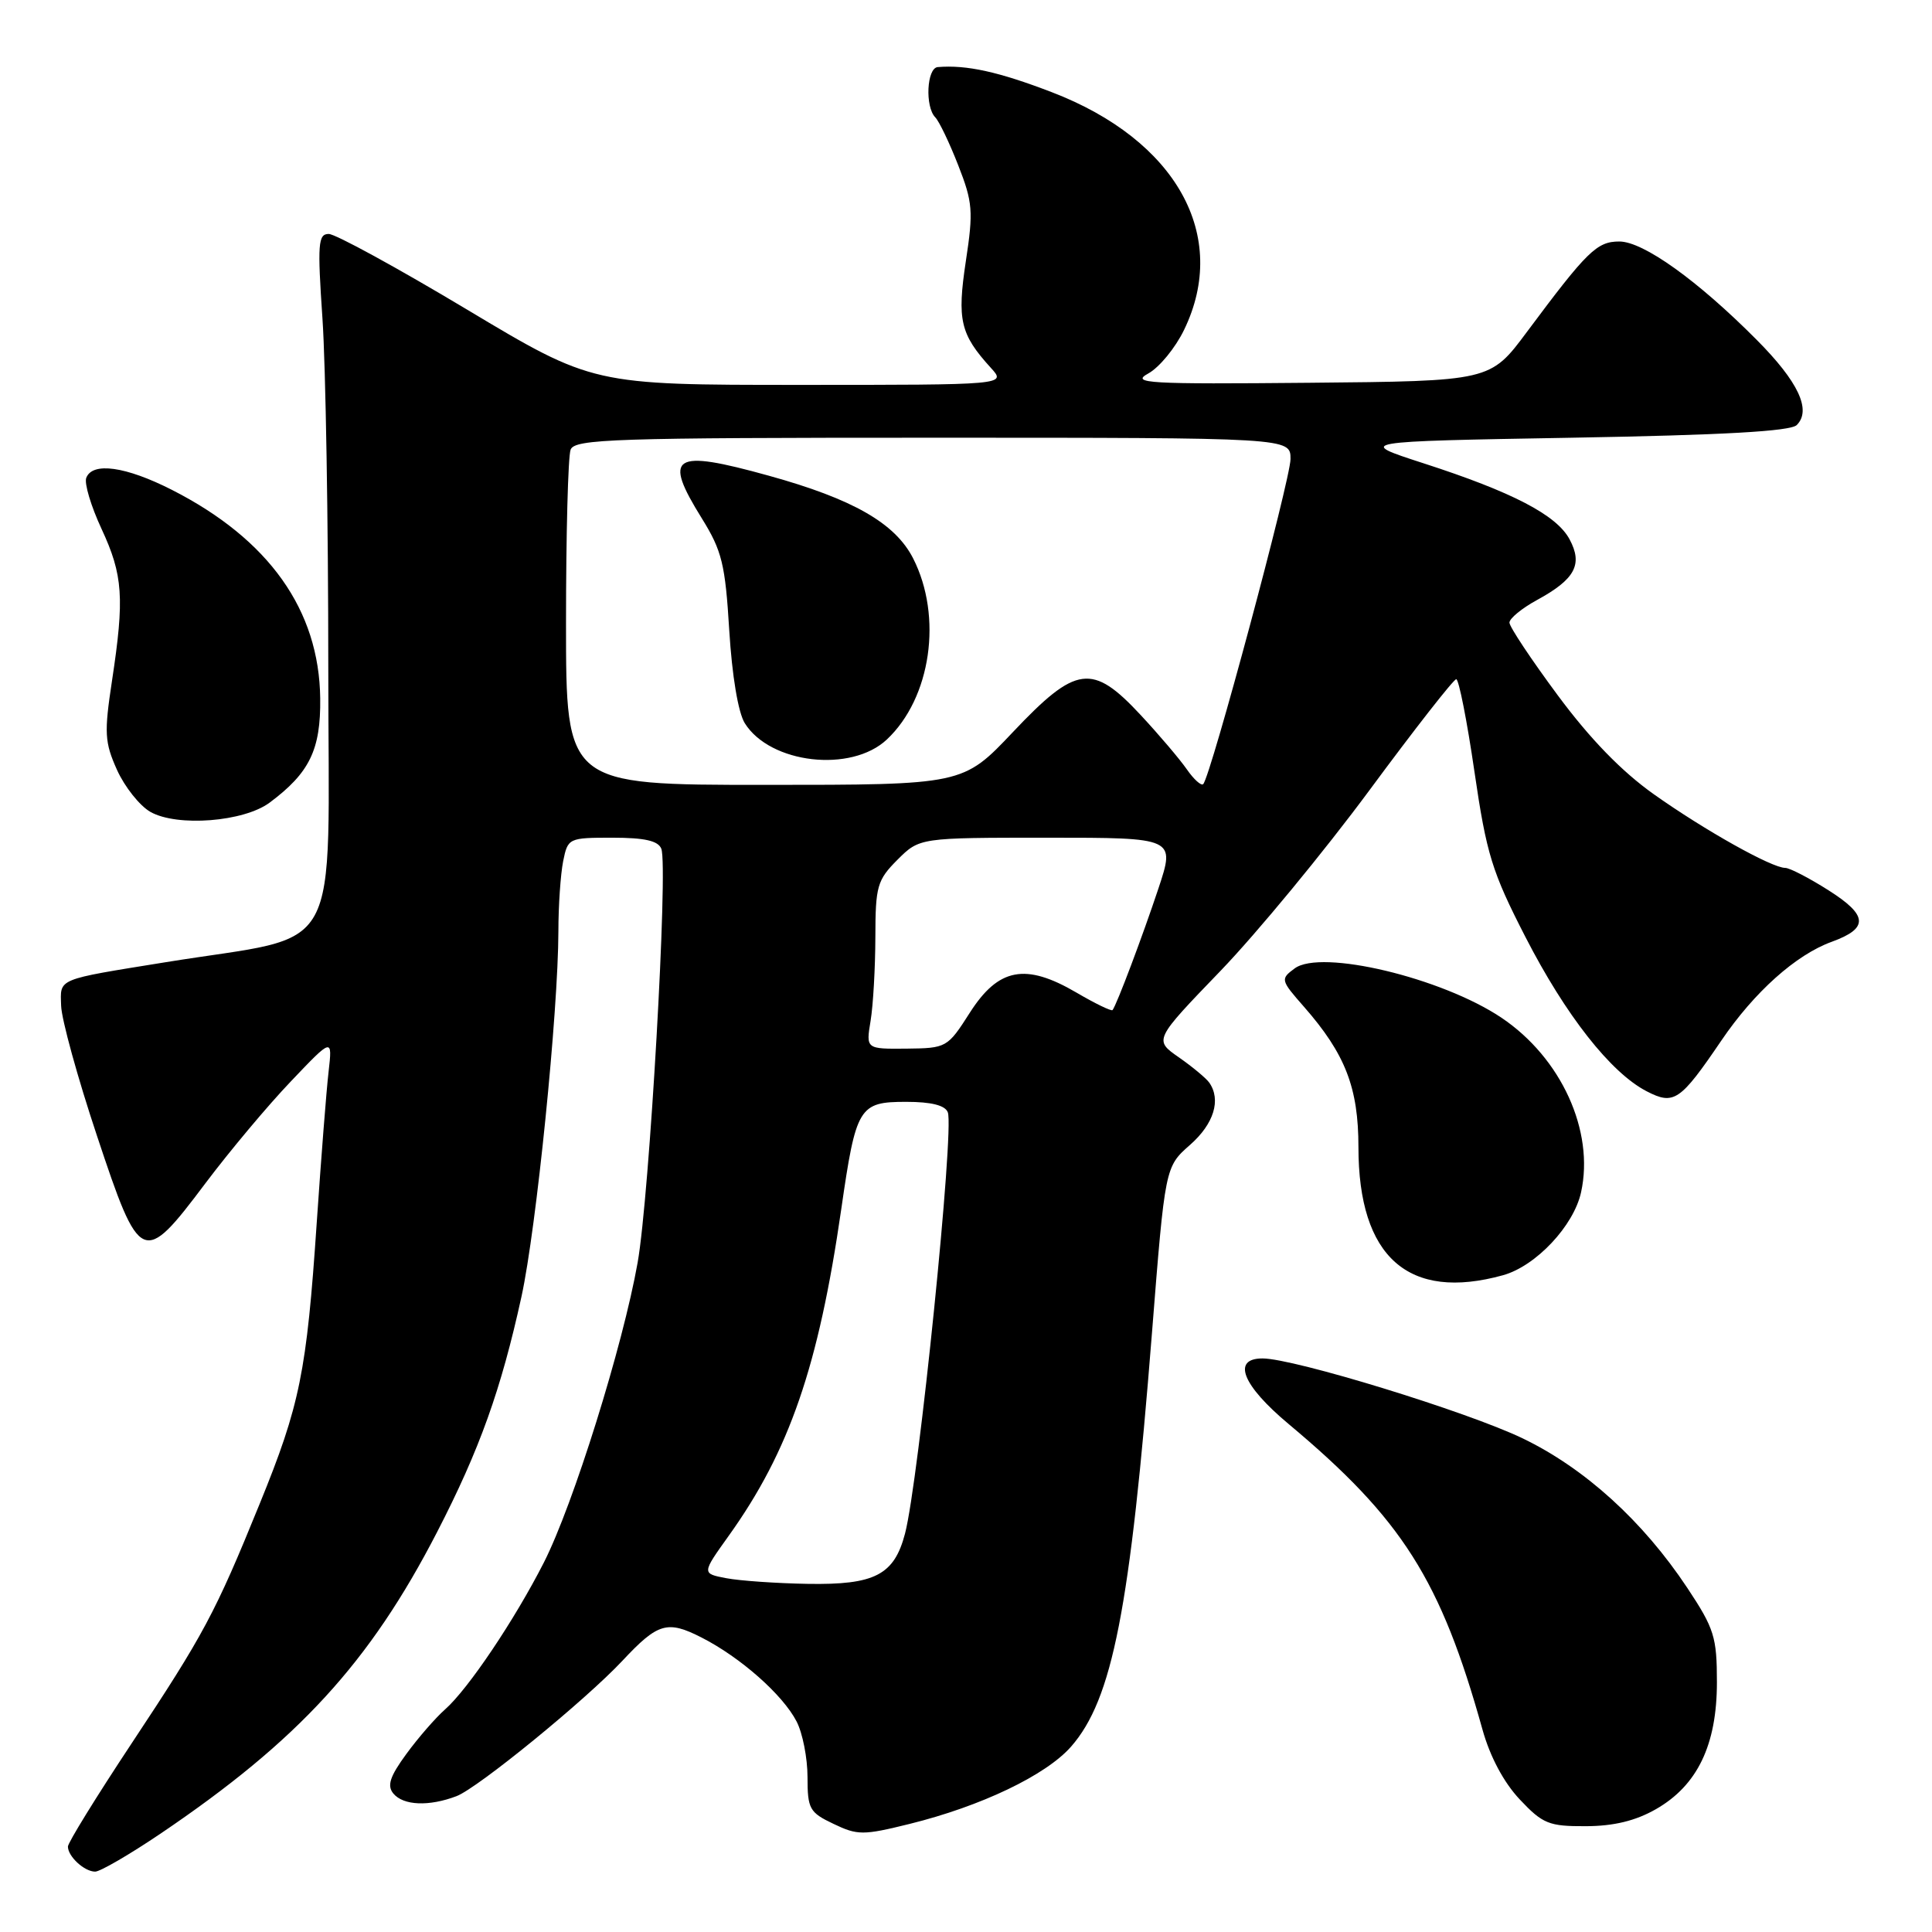 <?xml version="1.0" encoding="UTF-8" standalone="no"?>
<!DOCTYPE svg PUBLIC "-//W3C//DTD SVG 1.1//EN" "http://www.w3.org/Graphics/SVG/1.1/DTD/svg11.dtd" >
<svg xmlns="http://www.w3.org/2000/svg" xmlns:xlink="http://www.w3.org/1999/xlink" version="1.1" viewBox="0 0 256 256">
 <g >
 <path fill="currentColor"
d=" M 21.25 242.98 C 39.52 230.63 48.99 220.32 57.92 203.00 C 63.55 192.09 66.40 184.12 69.10 171.80 C 71.07 162.77 73.97 134.08 73.99 123.37 C 73.99 120.01 74.28 115.84 74.62 114.12 C 75.24 111.05 75.34 111.00 81.16 111.00 C 85.43 111.00 87.22 111.41 87.63 112.47 C 88.55 114.88 86.06 158.43 84.49 167.30 C 82.53 178.35 75.96 199.37 72.07 207.03 C 68.20 214.63 62.04 223.80 58.98 226.50 C 57.73 227.60 55.42 230.25 53.85 232.40 C 51.66 235.39 51.26 236.61 52.12 237.65 C 53.45 239.25 56.84 239.39 60.49 238.00 C 63.31 236.93 77.60 225.27 82.50 220.03 C 87.18 215.03 88.43 214.67 92.96 216.98 C 98.12 219.61 103.72 224.56 105.55 228.10 C 106.35 229.64 107.00 232.96 107.00 235.47 C 107.00 239.69 107.26 240.16 110.44 241.67 C 113.63 243.20 114.37 243.20 120.52 241.68 C 129.99 239.34 138.59 235.23 141.92 231.44 C 147.41 225.18 149.75 213.22 152.64 176.64 C 154.38 154.61 154.38 154.61 157.69 151.70 C 160.85 148.92 161.83 145.73 160.23 143.45 C 159.83 142.88 158.02 141.37 156.20 140.10 C 152.90 137.80 152.90 137.80 161.72 128.65 C 166.56 123.62 175.43 112.86 181.43 104.75 C 187.42 96.64 192.61 90.00 192.96 90.00 C 193.30 90.00 194.39 95.51 195.37 102.24 C 196.97 113.19 197.69 115.51 202.13 124.16 C 207.46 134.54 213.43 142.14 218.19 144.60 C 221.81 146.47 222.63 145.91 228.08 137.89 C 232.45 131.45 237.97 126.51 242.72 124.79 C 247.64 123.00 247.53 121.29 242.29 117.97 C 239.71 116.33 237.13 115.00 236.55 115.00 C 234.77 115.00 225.88 110.02 219.15 105.25 C 214.89 102.23 210.70 97.92 206.41 92.13 C 202.89 87.38 200.01 83.05 200.01 82.50 C 200.01 81.95 201.65 80.60 203.67 79.50 C 208.71 76.75 209.76 74.79 207.98 71.47 C 206.26 68.24 200.41 65.20 188.60 61.38 C 179.71 58.50 179.71 58.50 208.31 58.00 C 228.30 57.65 237.26 57.15 238.08 56.32 C 240.06 54.34 238.29 50.58 232.77 45.03 C 224.94 37.15 217.74 32.00 214.57 32.00 C 211.59 32.00 210.31 33.26 202.31 44.00 C 197.47 50.50 197.47 50.50 173.49 50.72 C 152.05 50.92 149.78 50.79 152.15 49.49 C 153.61 48.69 155.75 46.09 156.90 43.70 C 162.94 31.24 155.88 18.56 139.38 12.22 C 132.33 9.51 128.07 8.57 124.25 8.89 C 122.80 9.02 122.55 14.14 123.93 15.55 C 124.44 16.07 125.81 18.93 126.97 21.90 C 128.89 26.80 128.99 27.98 127.98 34.60 C 126.80 42.42 127.24 44.29 131.30 48.75 C 133.35 51.00 133.35 51.00 105.95 51.00 C 78.55 51.00 78.55 51.00 61.85 41.00 C 52.67 35.50 44.44 31.00 43.56 31.00 C 42.15 31.00 42.05 32.29 42.73 42.25 C 43.15 48.44 43.50 69.23 43.50 88.46 C 43.50 127.87 45.84 123.63 22.00 127.49 C 7.34 129.86 7.99 129.59 8.10 133.27 C 8.15 135.05 10.28 142.80 12.85 150.50 C 18.55 167.65 18.93 167.82 27.22 156.79 C 30.41 152.55 35.50 146.47 38.54 143.29 C 44.05 137.50 44.05 137.50 43.54 142.00 C 43.25 144.47 42.55 153.47 41.97 162.00 C 40.63 181.83 39.75 186.16 34.41 199.26 C 28.49 213.81 27.04 216.52 17.36 231.13 C 12.76 238.08 9.00 244.17 9.00 244.68 C 9.00 245.99 11.18 248.00 12.61 248.00 C 13.27 248.00 17.16 245.74 21.25 242.98 Z  M 219.41 239.73 C 224.91 236.59 227.50 231.22 227.50 222.91 C 227.50 216.92 227.15 215.79 223.58 210.41 C 217.70 201.55 209.99 194.55 201.74 190.58 C 194.37 187.04 171.46 180.00 167.29 180.00 C 163.19 180.00 164.61 183.56 170.75 188.69 C 185.81 201.29 190.90 209.32 196.44 229.19 C 197.44 232.78 199.26 236.19 201.38 238.44 C 204.42 241.67 205.24 242.00 210.12 241.98 C 213.83 241.97 216.71 241.27 219.41 239.73 Z  M 199.17 168.97 C 203.51 167.76 208.53 162.43 209.50 157.98 C 211.29 149.86 206.87 140.18 198.96 134.86 C 191.05 129.55 175.04 125.73 171.55 128.32 C 169.64 129.73 169.68 129.87 172.79 133.41 C 178.26 139.65 180.00 144.13 180.00 152.00 C 180.00 166.58 186.63 172.45 199.17 168.97 Z  M 35.73 106.35 C 41.02 102.41 42.51 99.34 42.43 92.55 C 42.30 80.83 35.63 71.45 22.78 64.91 C 16.66 61.80 12.25 61.18 11.43 63.32 C 11.15 64.05 12.06 67.08 13.45 70.07 C 16.30 76.20 16.51 79.22 14.84 90.21 C 13.79 97.13 13.86 98.35 15.51 102.03 C 16.53 104.28 18.52 106.78 19.93 107.58 C 23.48 109.59 32.31 108.90 35.73 106.35 Z  M 96.24 209.12 C 92.98 208.50 92.98 208.50 96.56 203.50 C 104.59 192.28 108.46 181.06 111.47 160.23 C 113.43 146.64 113.82 146.00 120.07 146.00 C 123.40 146.00 125.24 146.46 125.59 147.39 C 126.47 149.68 121.73 196.30 119.92 203.21 C 118.48 208.70 115.91 210.02 107.03 209.87 C 102.89 209.80 98.03 209.46 96.24 209.12 Z  M 115.36 135.25 C 115.70 133.19 115.98 128.20 115.99 124.17 C 116.00 117.42 116.23 116.62 118.92 113.92 C 121.85 111.00 121.85 111.00 138.79 111.00 C 155.73 111.00 155.73 111.00 153.49 117.75 C 151.37 124.11 147.99 133.09 147.42 133.84 C 147.27 134.02 145.12 132.98 142.63 131.52 C 135.88 127.57 132.30 128.25 128.50 134.20 C 125.55 138.82 125.42 138.89 120.12 138.95 C 114.74 139.00 114.74 139.00 115.36 135.25 Z  M 75.00 82.58 C 75.00 70.80 75.27 60.45 75.61 59.58 C 76.15 58.17 81.31 58.00 123.61 58.00 C 171.00 58.00 171.00 58.00 171.00 60.82 C 171.00 63.51 160.42 102.91 159.43 103.90 C 159.17 104.16 158.19 103.28 157.26 101.94 C 156.33 100.60 153.58 97.36 151.15 94.75 C 144.73 87.85 142.61 88.13 134.22 97.00 C 127.60 104.00 127.60 104.00 101.30 104.00 C 75.00 104.00 75.00 104.00 75.00 82.58 Z  M 117.51 97.99 C 123.37 92.49 124.93 81.71 120.99 73.98 C 118.61 69.32 113.02 66.12 101.86 63.03 C 89.10 59.49 87.80 60.33 93.01 68.71 C 95.66 72.98 96.10 74.76 96.63 83.53 C 97.00 89.54 97.81 94.42 98.69 95.83 C 102.05 101.20 112.78 102.43 117.51 97.99 Z "/>
</g>
</svg>